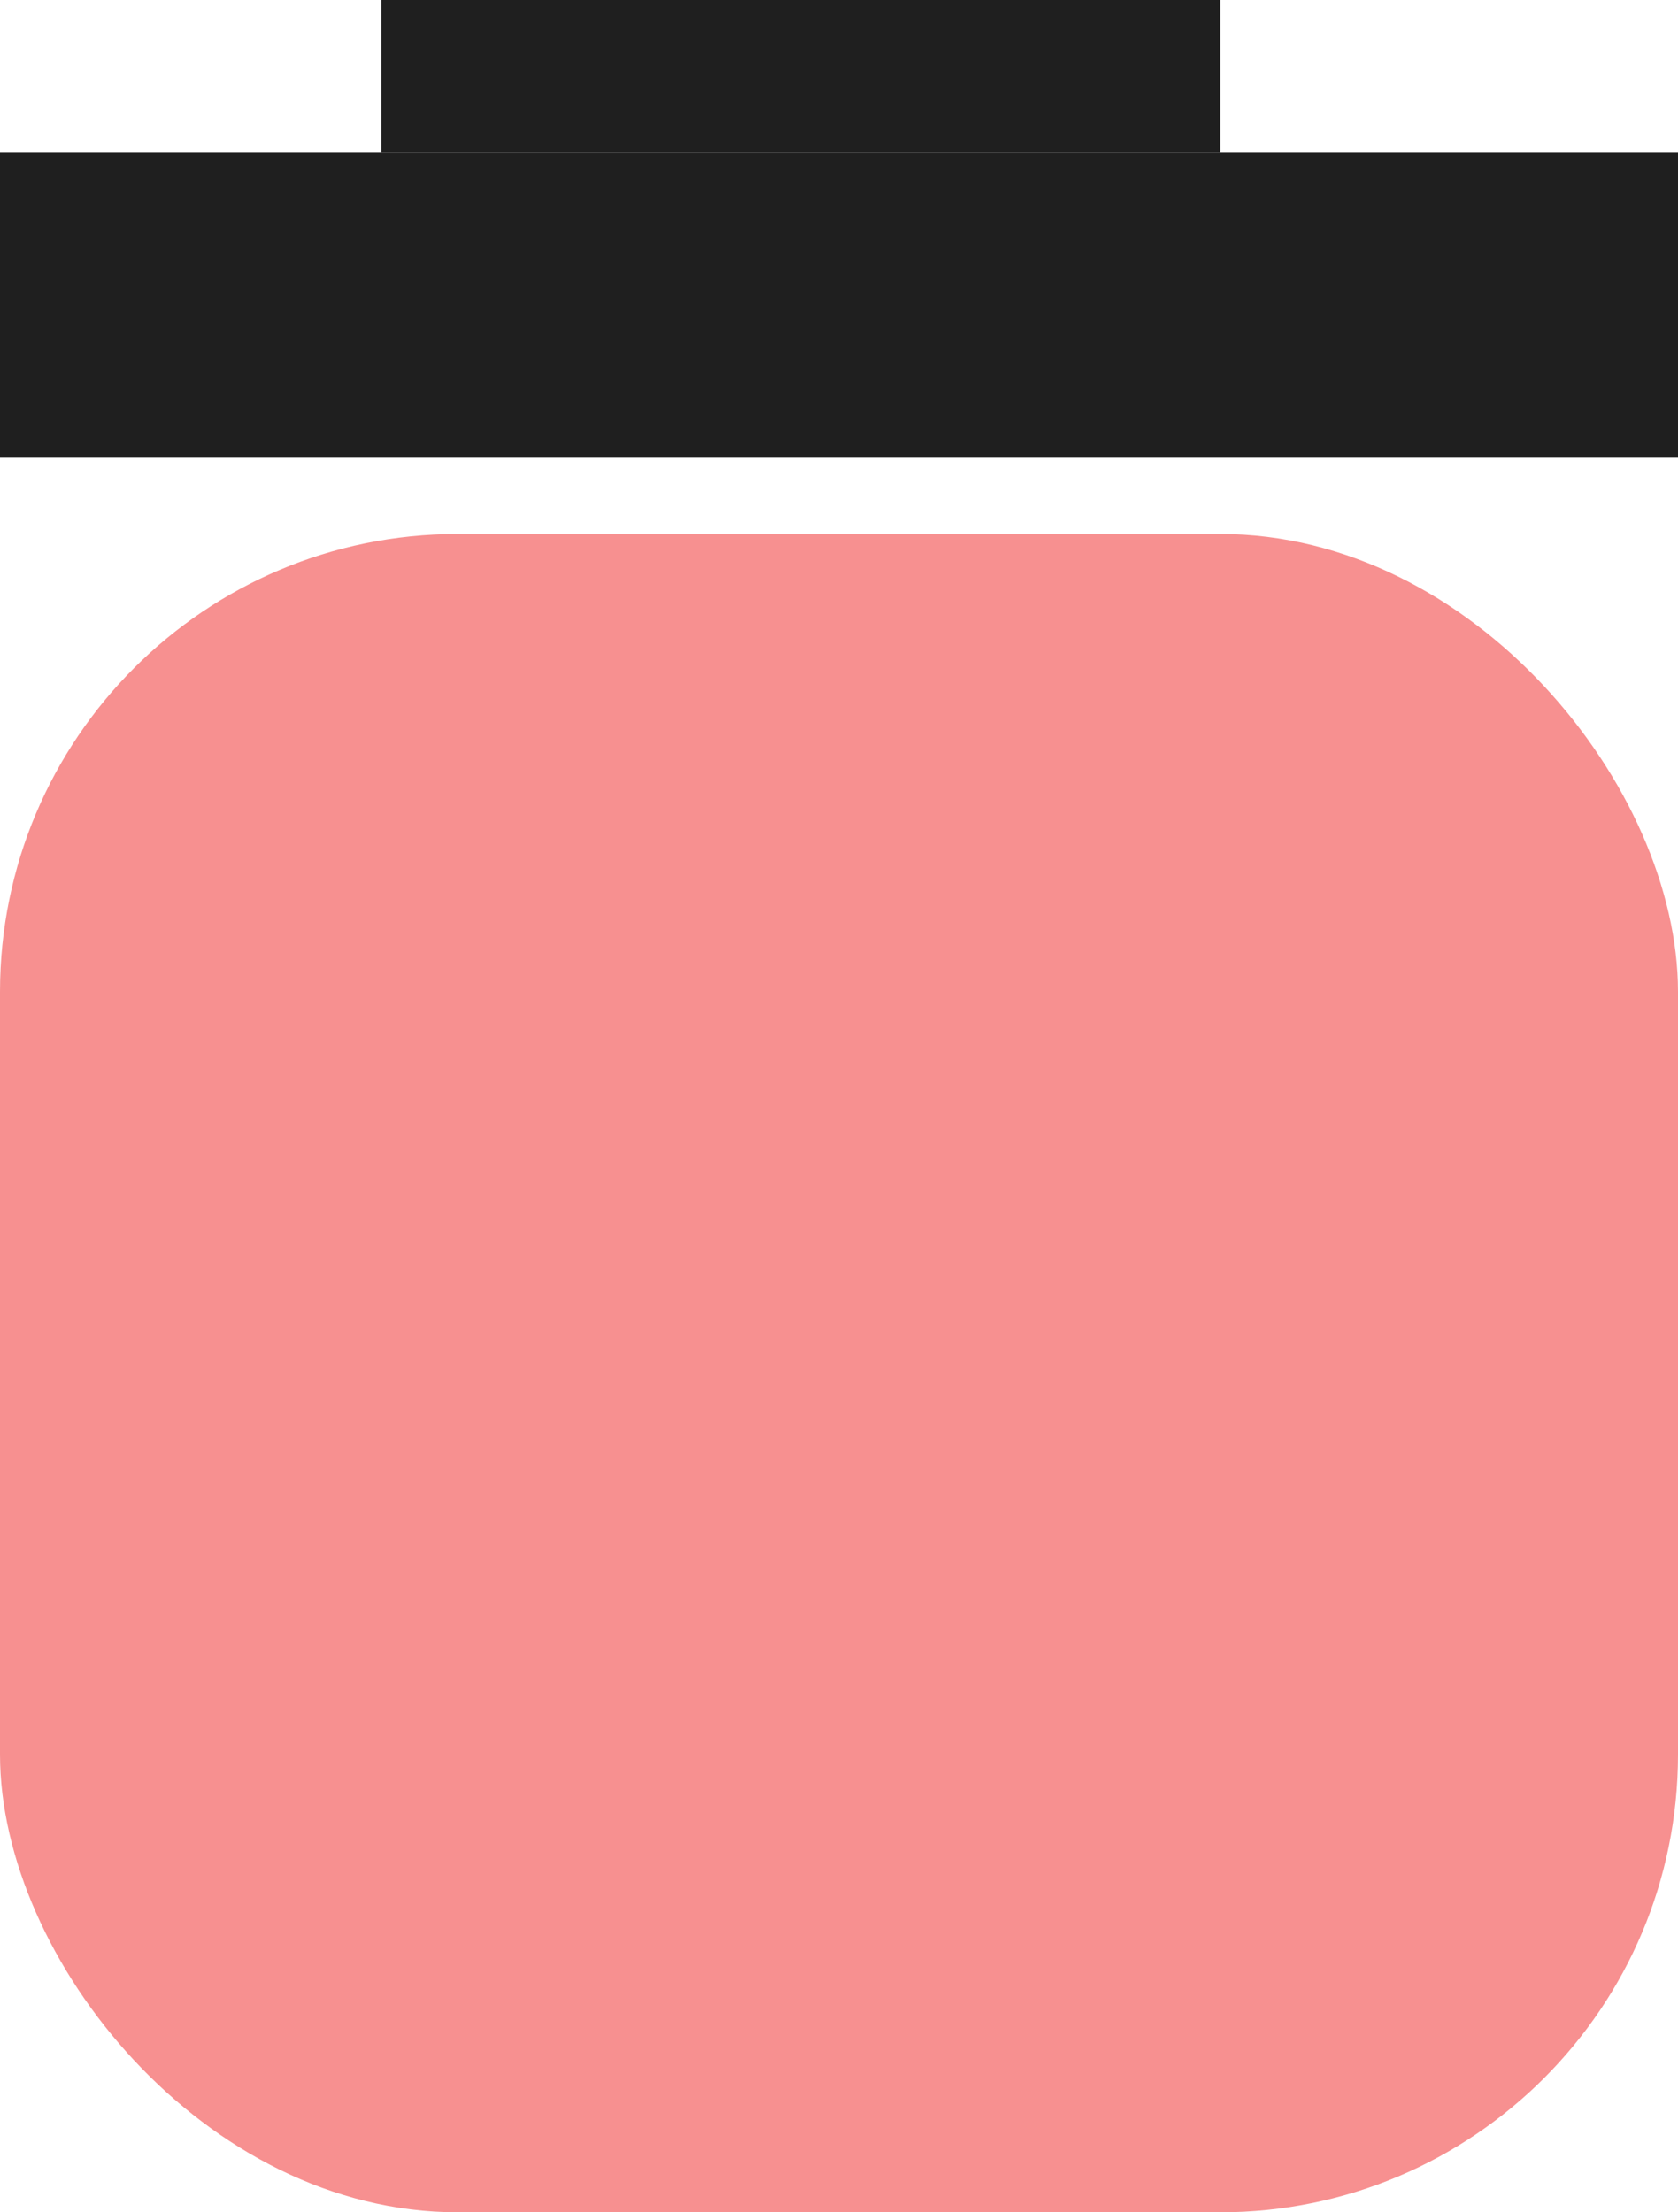 <svg xmlns="http://www.w3.org/2000/svg" width="22" height="29" viewBox="0 0 22 29">
  <g id="Group_27" data-name="Group 27" transform="translate(-0.45 -0.056)">
    <rect id="Rectangle_11" data-name="Rectangle 11" width="22" height="22" rx="6" transform="translate(0.45 7.056)" fill="#f79090"/>
    <rect id="Rectangle_12" data-name="Rectangle 12" width="22" height="4" transform="translate(0.45 2.056)" fill="#1f1f1f"/>
    <rect id="Rectangle_13" data-name="Rectangle 13" width="11" height="2" transform="translate(5.45 0.056)" fill="#1f1f1f"/>
  </g>
</svg>
